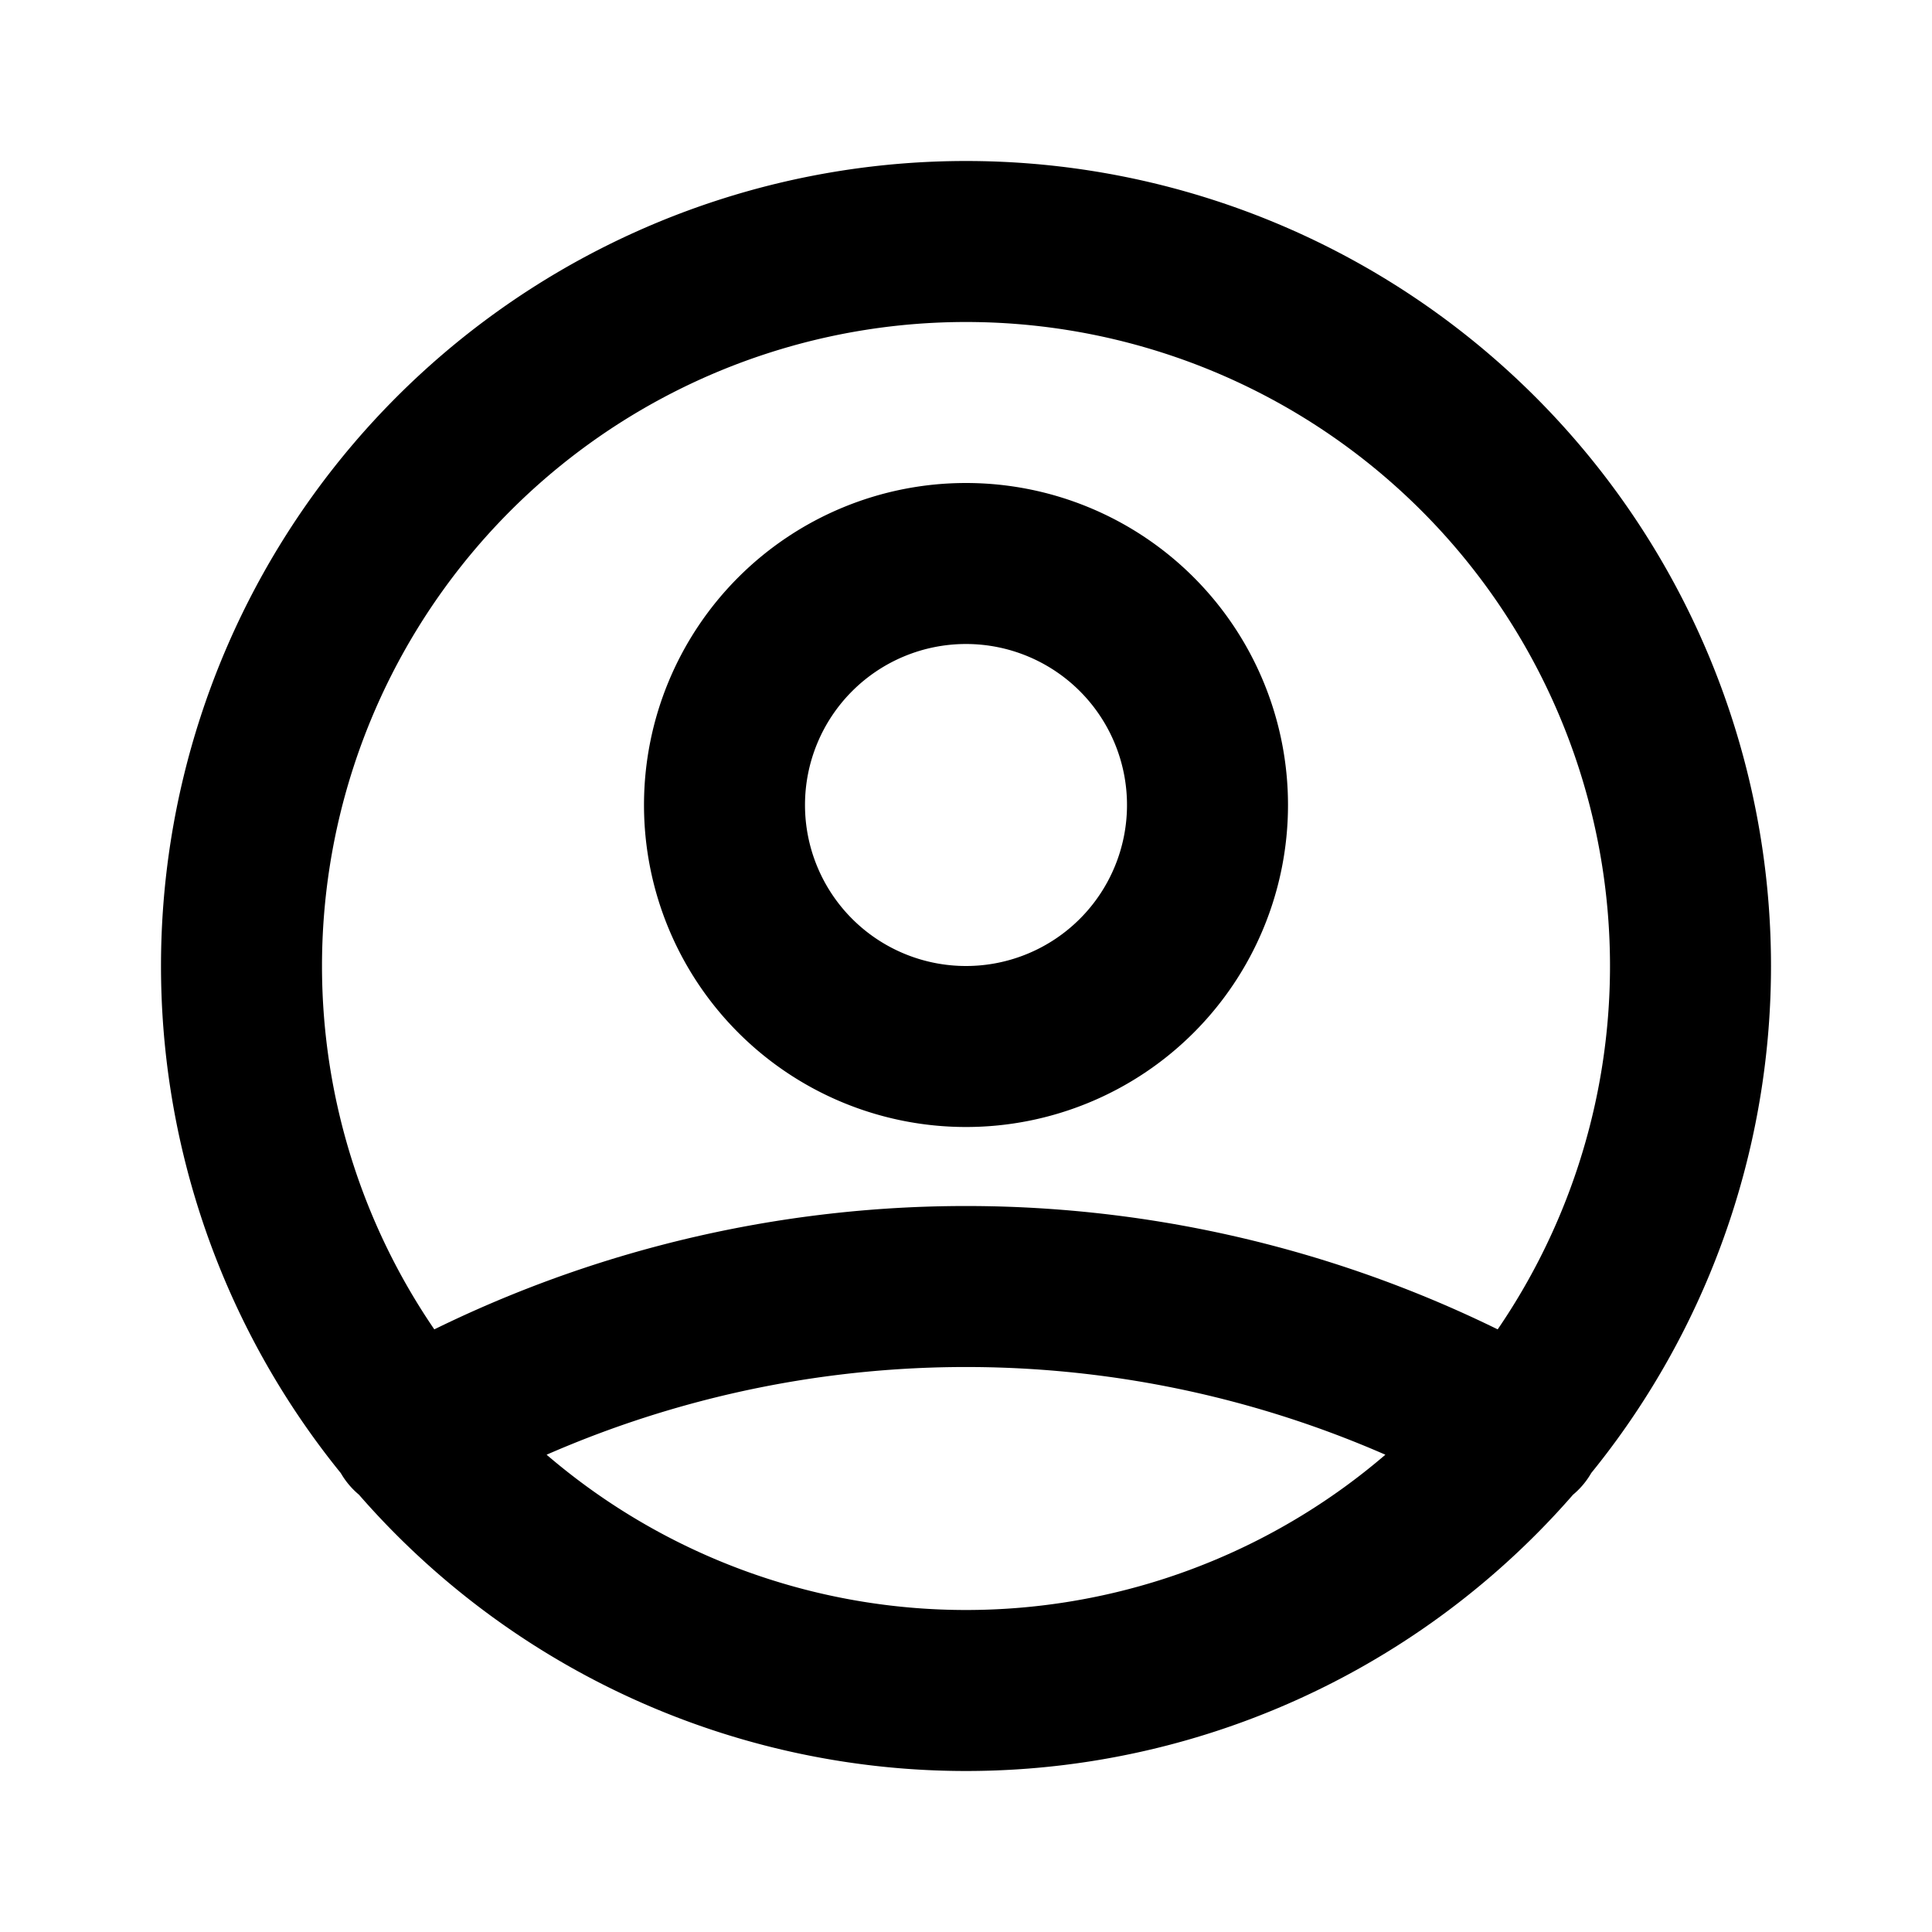 <svg width="24" height="24" viewBox="0 0 24 24" fill="none" xmlns="http://www.w3.org/2000/svg"><path d="M5.1 17.8a14 14 0 0113.8 0M15 10a3 3 0 11-6 0 3 3 0 016 0zm6 2a9 9 0 11-18 0 9 9 0 0118 0z" stroke="currentColor" stroke-width="2" stroke-linecap="round" stroke-linejoin="round"></path></svg>
